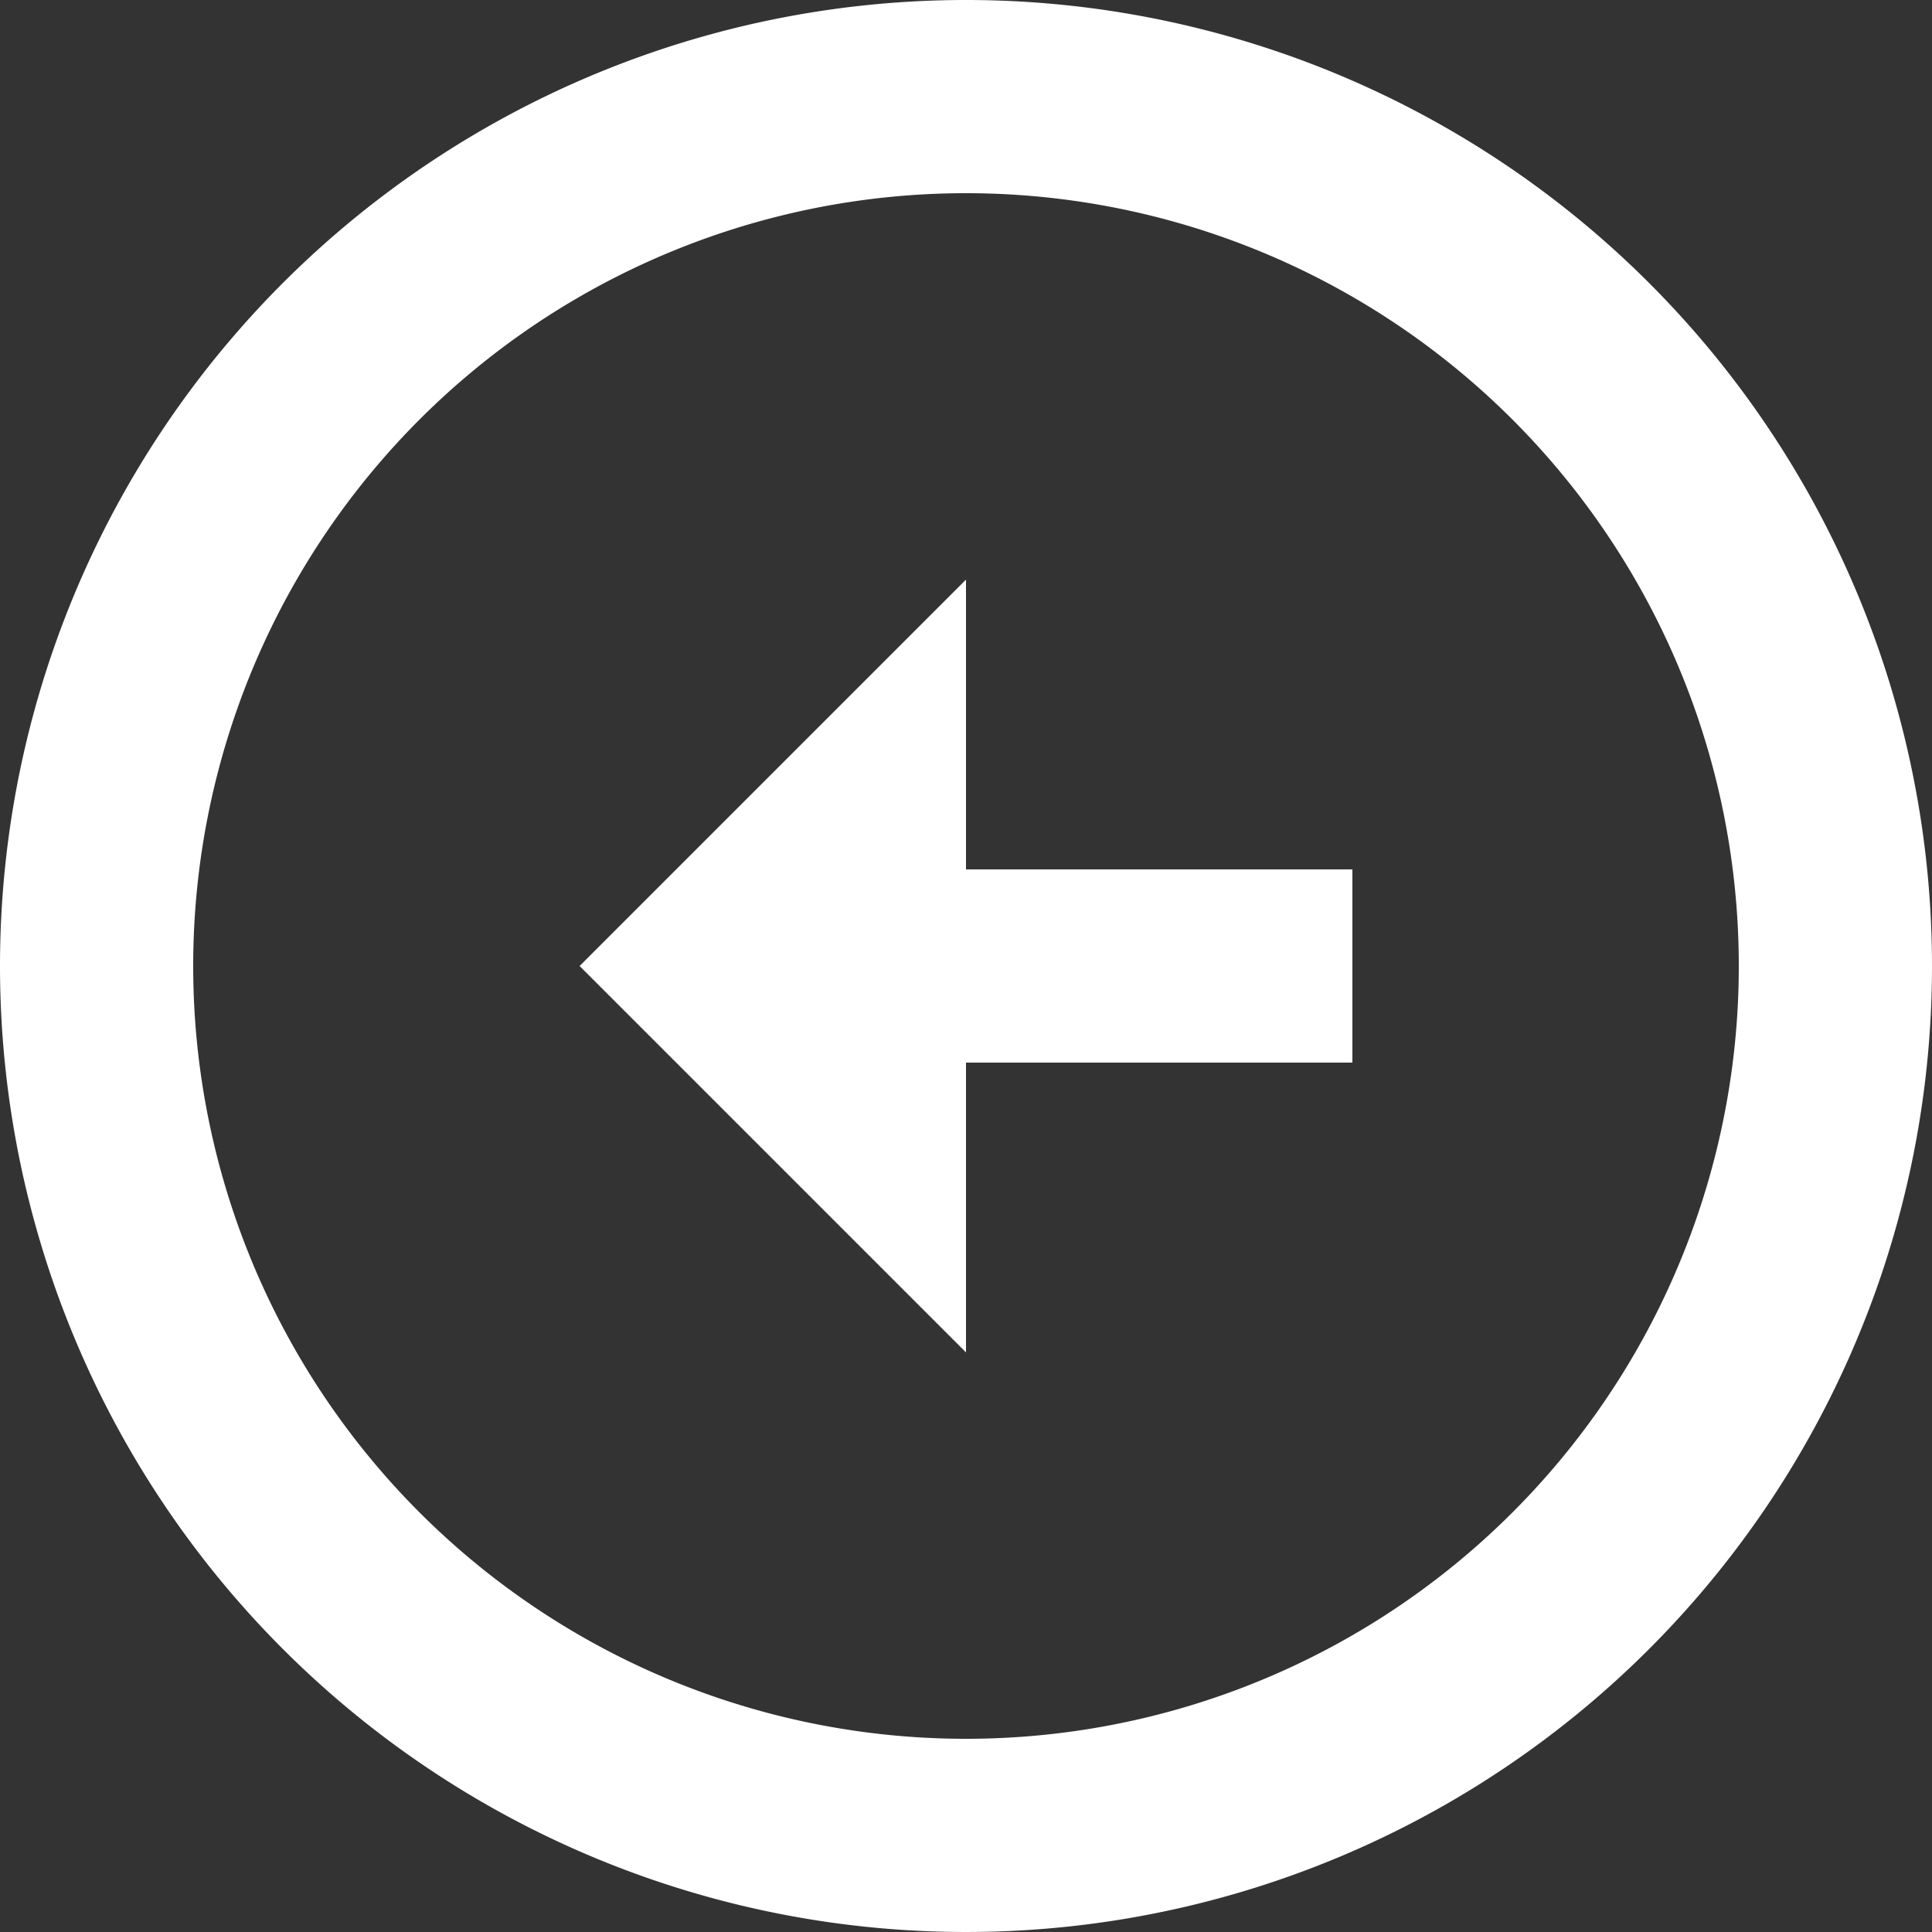  <svg xmlns="http://www.w3.org/2000/svg" width="20" height="20" viewBox="0 0 20 20">
          <rect x="0" y="0" width="20" height="20" fill="#333333" stroke="none"/>
          <path id="ic_left_arrow" d="M12,2A10,10,0,1,1,2,12,10,10,0,0,1,12,2Zm0,18a8,8,0,1,0-8-8A8,8,0,0,0,12,20Zm0-9h4v2H12v3L8,12l4-4Z" transform="translate(-2 -2)" fill="#fff" />
        </svg>